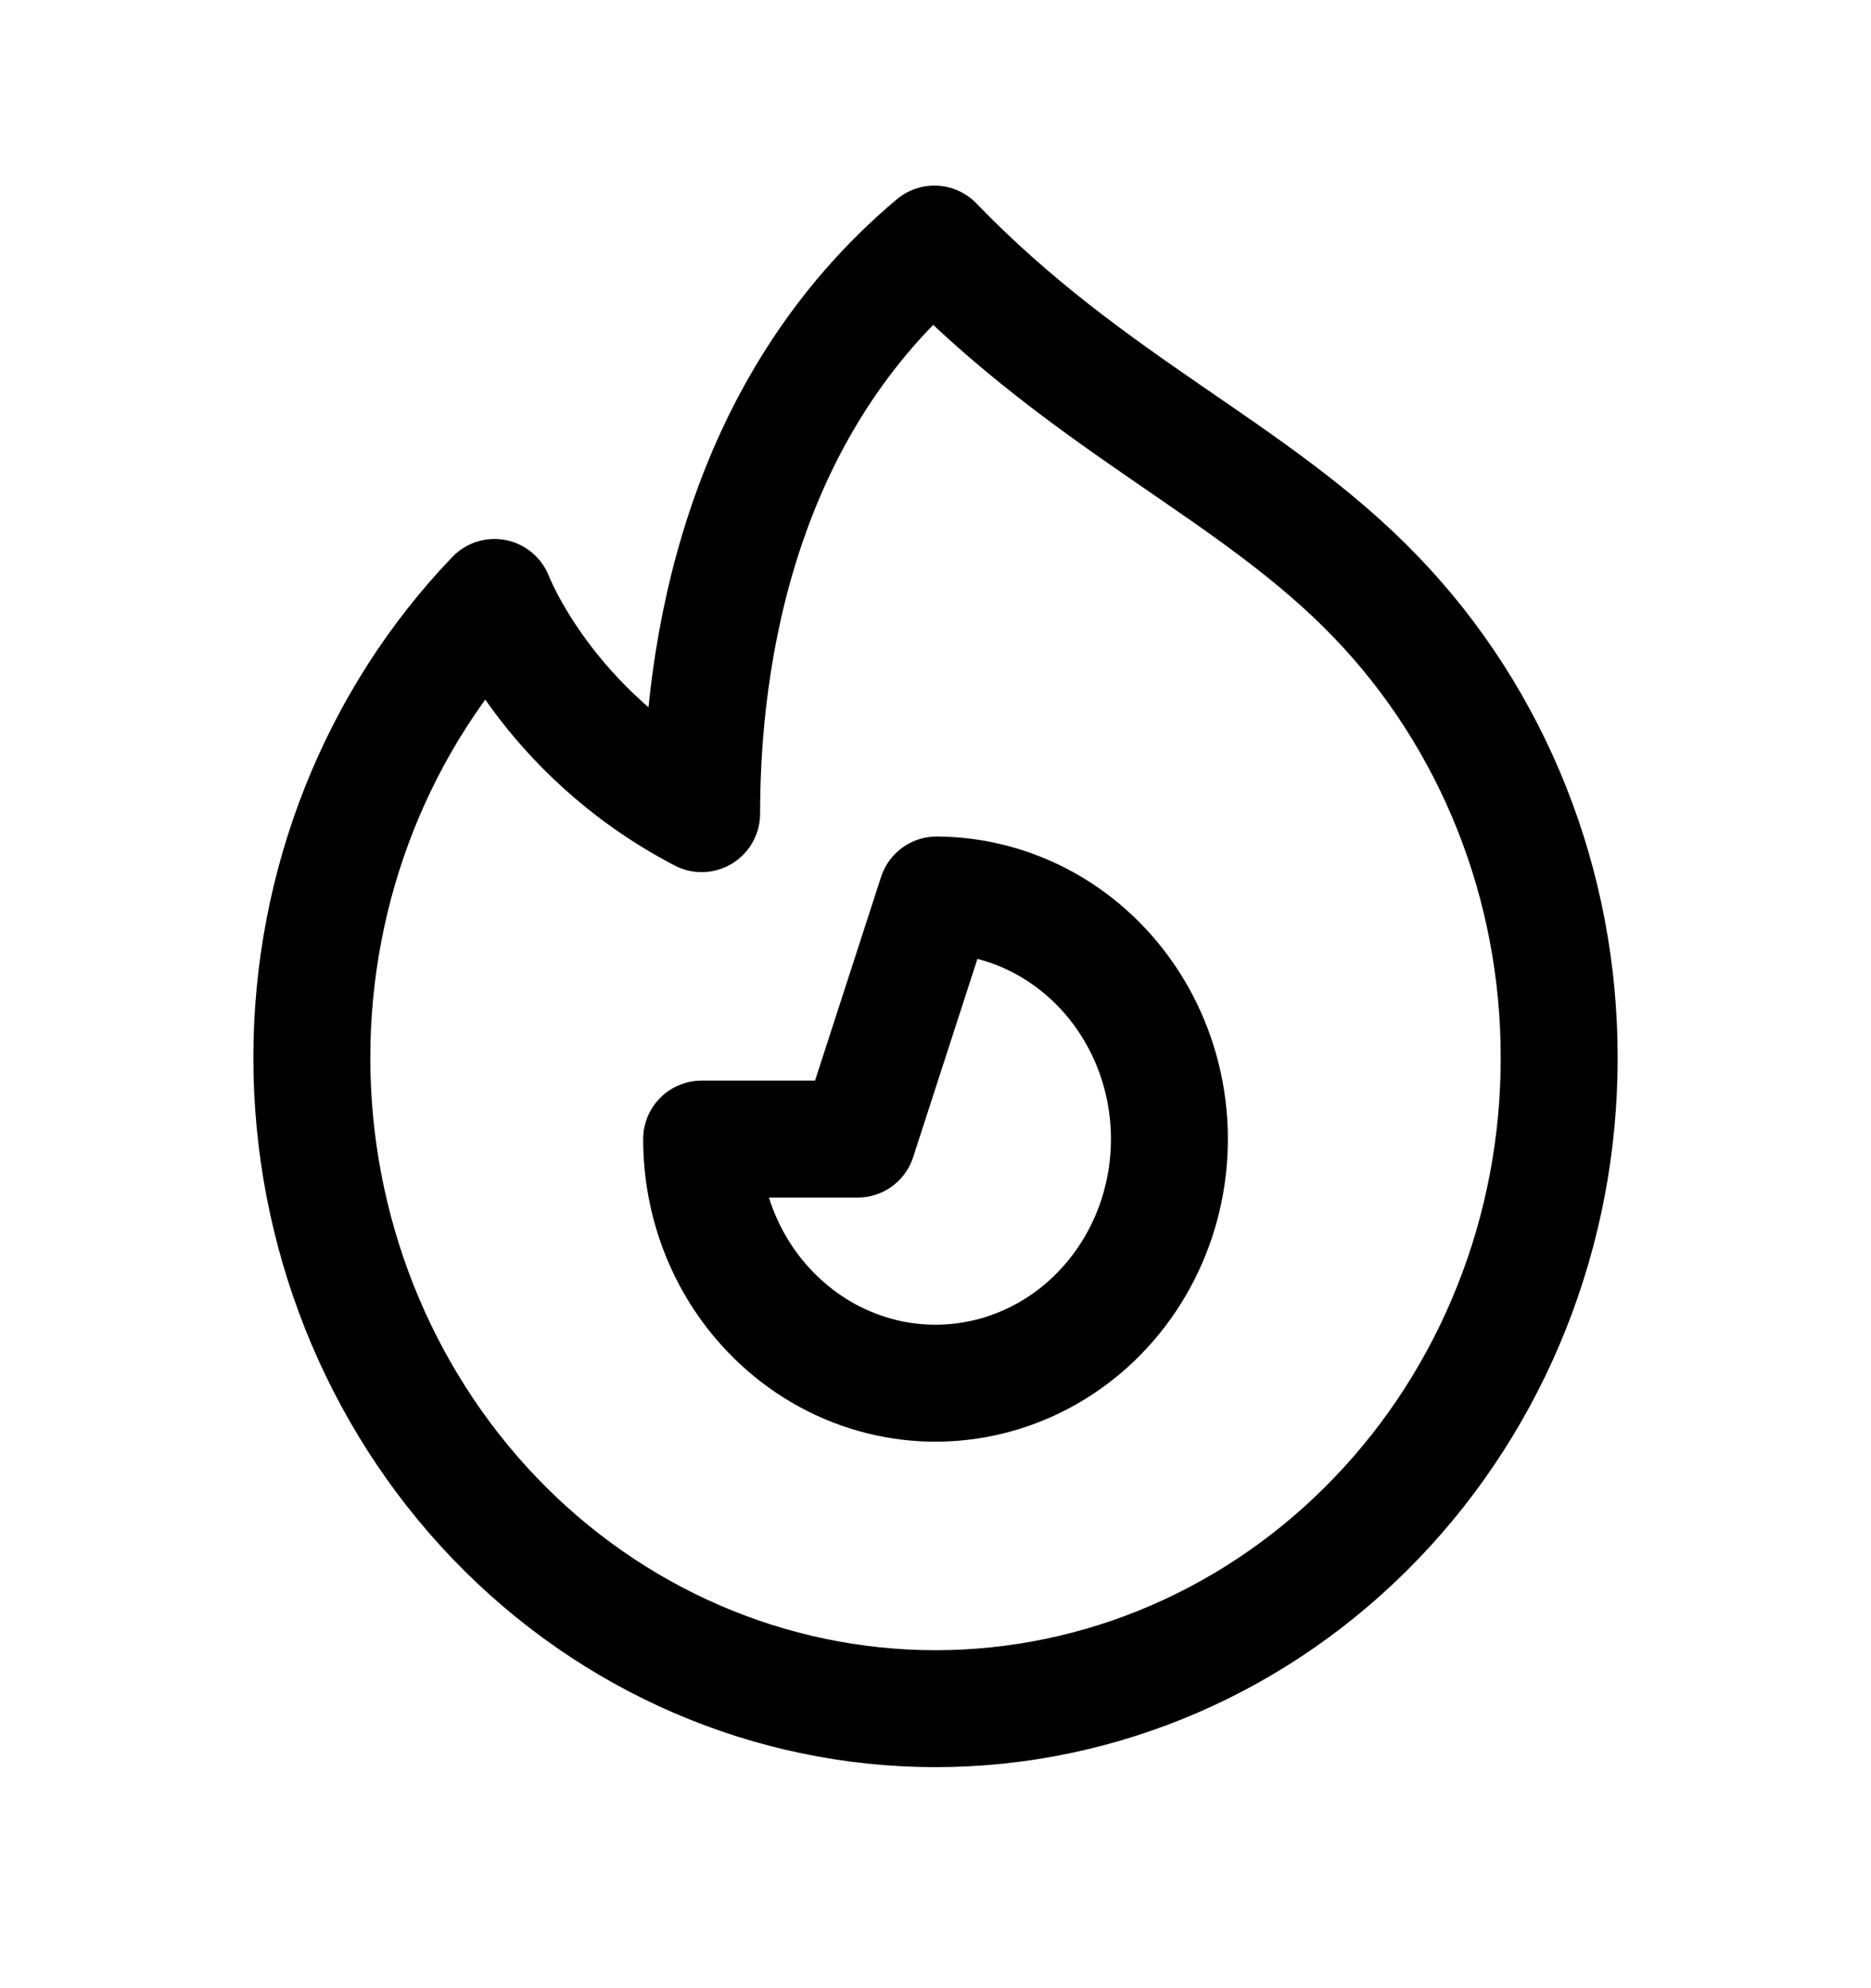 <svg width="48" height="51" viewBox="0 0 48 51" fill="none" xmlns="http://www.w3.org/2000/svg">
<path d="M35.314 38.94C32.314 42.071 28.244 43.83 24 43.83C19.757 43.83 15.687 42.071 12.686 38.94C9.686 35.808 8 31.561 8 27.133C8 22.704 9.686 18.457 12.686 15.326C12.686 15.326 14 18.784 18 20.871C18 16.697 19 10.436 23.972 6.261C28 10.436 32.18 12.057 35.312 15.326C36.801 16.875 37.981 18.715 38.786 20.741C39.59 22.767 40.003 24.939 40 27.133C40.003 29.326 39.591 31.498 38.786 33.524C37.982 35.55 36.802 37.391 35.314 38.94Z" stroke="black" stroke-width="3" stroke-linecap="round" stroke-linejoin="round"/>
<path d="M19.758 33.647C20.455 34.374 21.312 34.911 22.255 35.21C23.198 35.51 24.197 35.562 25.164 35.362C26.131 35.163 27.036 34.718 27.799 34.067C28.562 33.416 29.159 32.579 29.539 31.63C29.918 30.681 30.068 29.649 29.974 28.625C29.881 27.601 29.547 26.617 29.002 25.76C28.458 24.903 27.719 24.199 26.852 23.71C25.985 23.222 25.015 22.963 24.03 22.958L22 29.22H18C18 30.823 18.586 32.426 19.758 33.647Z" stroke="black" stroke-width="3" stroke-linecap="round" stroke-linejoin="round"/>
</svg>
